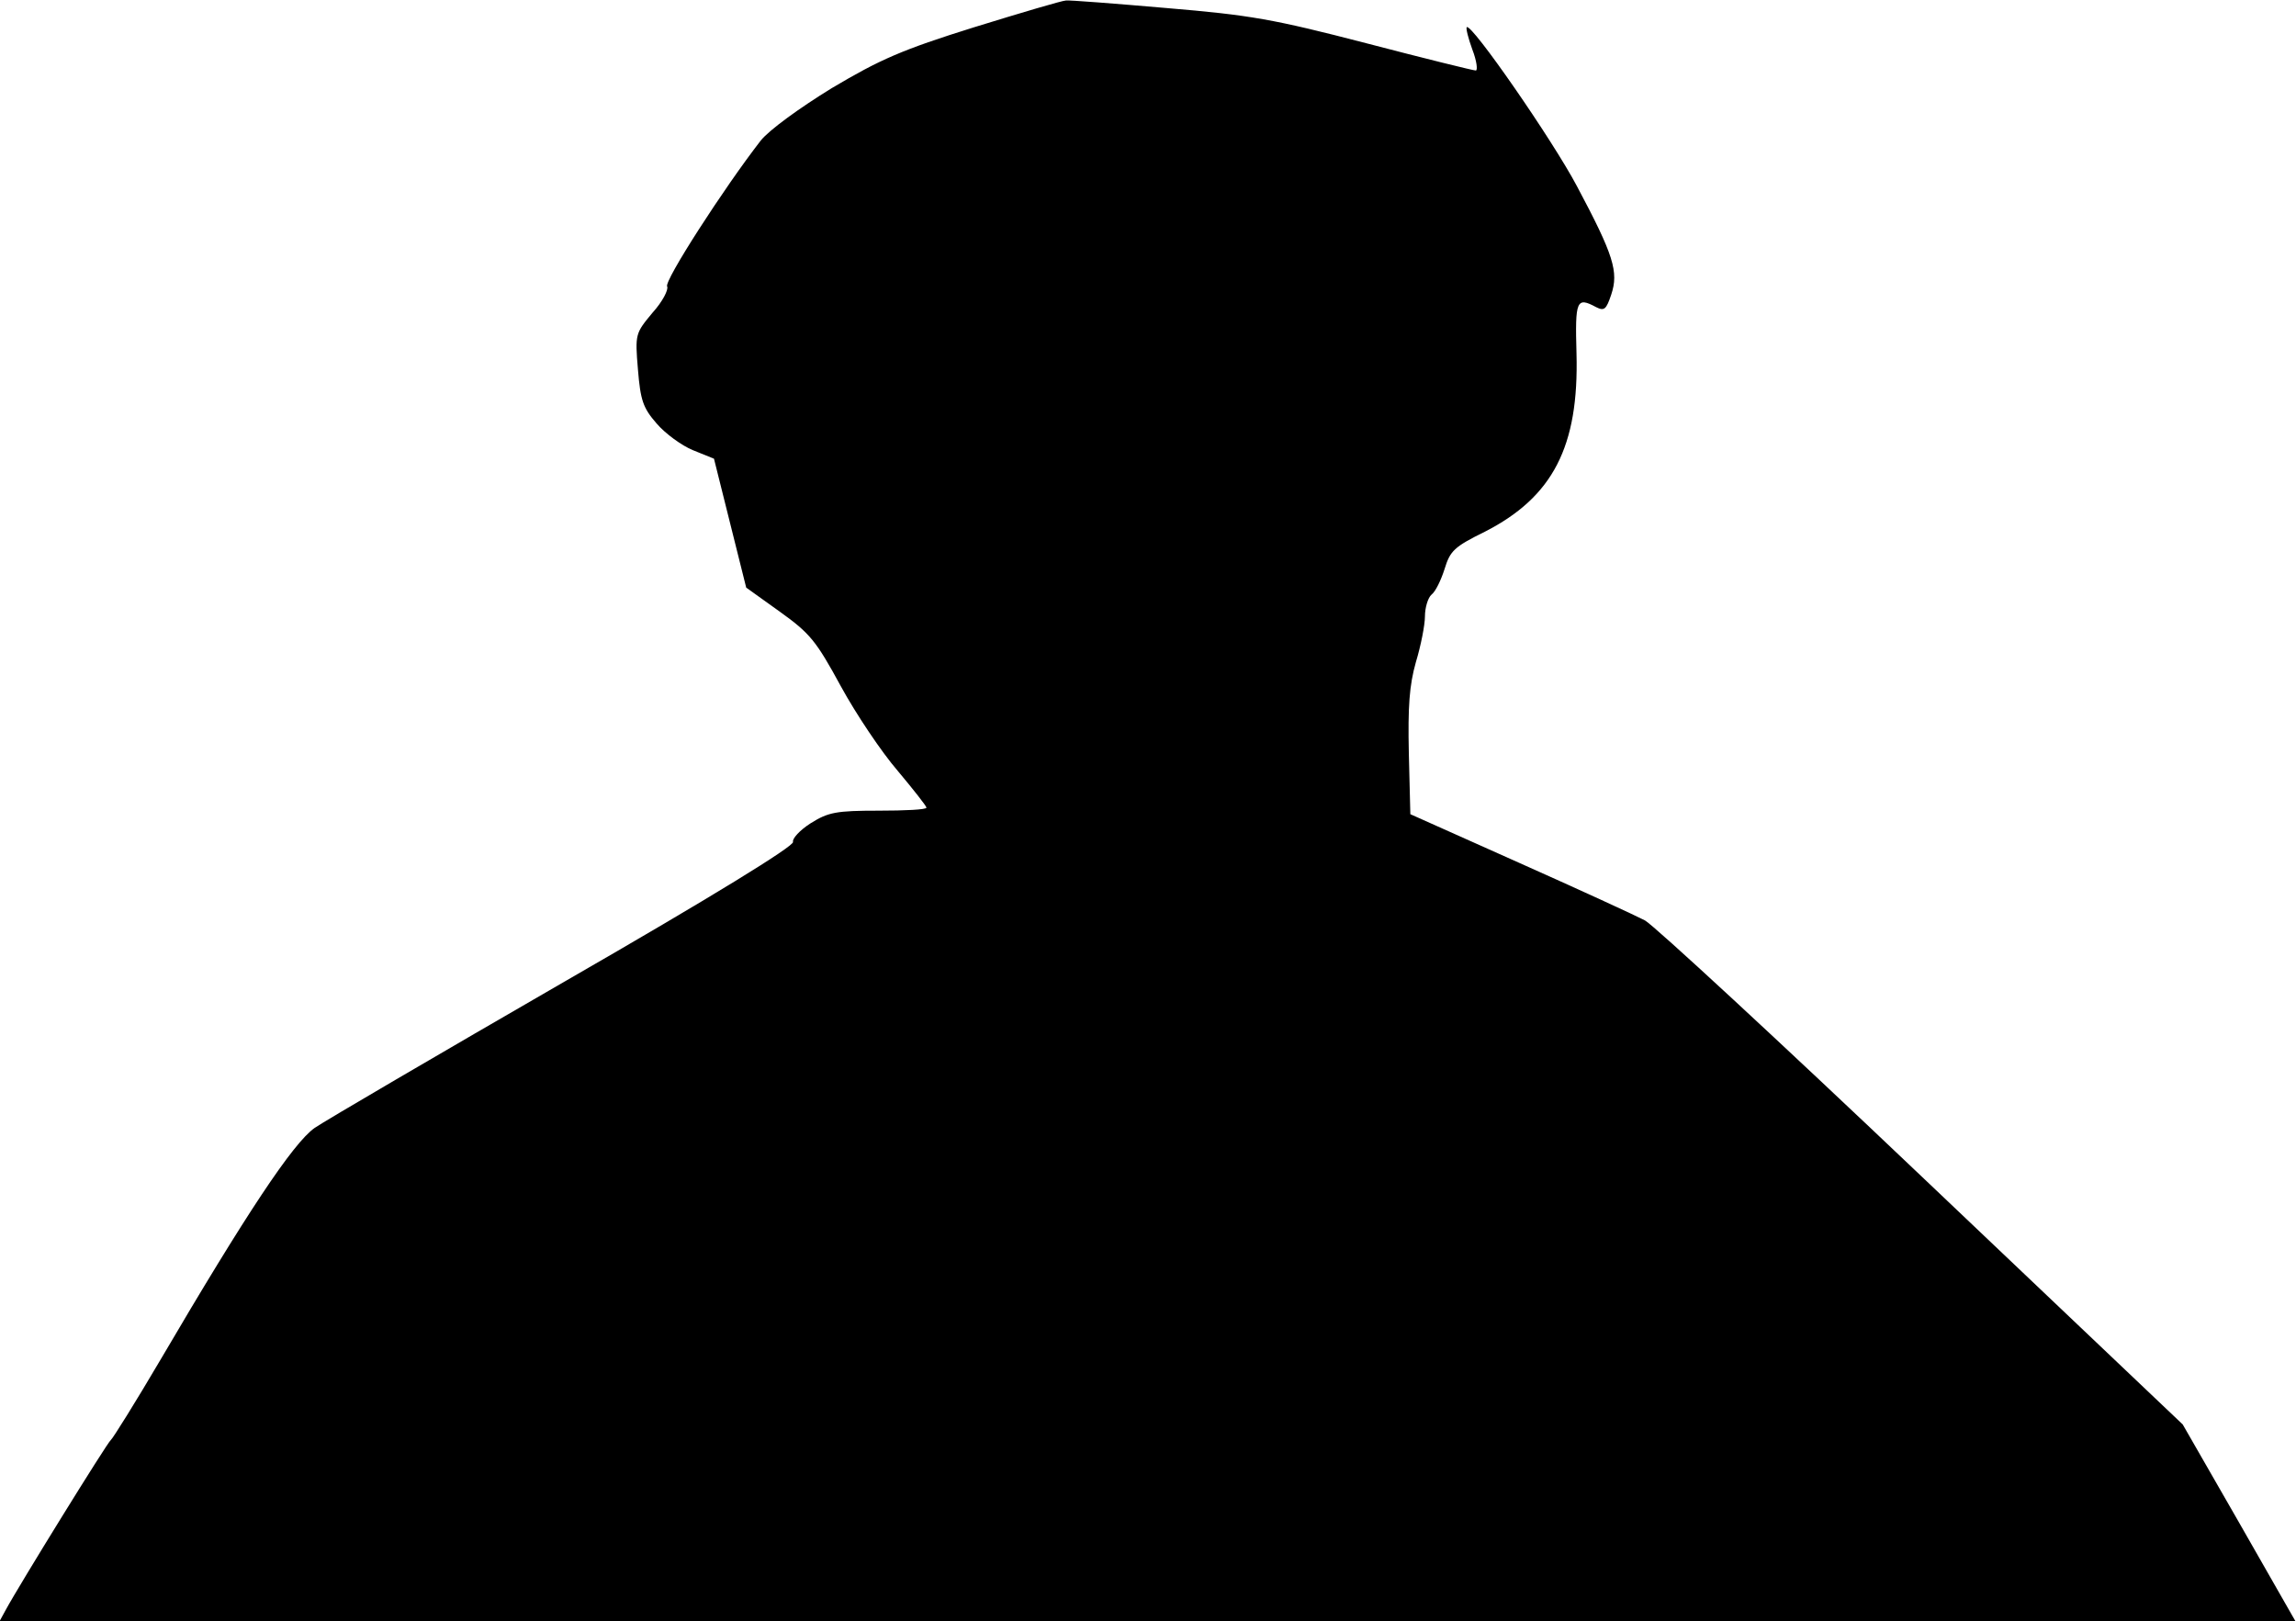 <?xml version="1.0" standalone="no"?>
<!DOCTYPE svg PUBLIC "-//W3C//DTD SVG 20010904//EN"
 "http://www.w3.org/TR/2001/REC-SVG-20010904/DTD/svg10.dtd">
<svg version="1.0" xmlns="http://www.w3.org/2000/svg"
 width="456pt" height="322pt" viewBox="0 0 456 322"
 preserveAspectRatio="xMidYMid meet">
<g transform="translate(0,322) scale(0.1,-0.1)"
fill="#000000" stroke="none">
<path fill="#000000" stroke="none" d="M1935 3166 c-144 -45 -187 -64 -283
-121 -65 -40 -124 -83 -141 -104 -73 -94 -193 -280 -186 -290 3 -6 -9 -30 -29
-52 -34 -41 -35 -42 -29 -113 5 -61 10 -76 37 -107 17 -20 50 -44 72 -53 l42
-17 32 -128 32 -128 67 -48 c60 -43 72 -58 121 -148 30 -55 81 -131 113 -168
31 -37 57 -70 57 -73 0 -4 -43 -6 -95 -6 -84 0 -100 -3 -135 -25 -22 -14 -37
-31 -35 -37 3 -8 -161 -109 -453 -277 -251 -145 -475 -276 -497 -291 -43 -30
-137 -172 -306 -460 -50 -85 -95 -157 -99 -160 -7 -5 -182 -288 -209 -338
l-12 -22 2280 0 2280 0 -112 196 -112 195 -518 492 c-284 270 -532 499 -550
509 -17 9 -130 61 -249 114 l-217 97 -3 121 c-2 93 1 135 14 181 10 33 18 74
18 91 0 17 6 37 13 43 8 6 19 29 26 51 11 36 19 44 80 74 135 69 187 169 182
354 -3 106 0 113 39 92 16 -8 20 -5 30 25 15 45 5 78 -68 215 -48 91 -210 325
-219 316 -2 -2 3 -22 11 -44 9 -23 11 -42 7 -42 -5 0 -102 24 -217 54 -185 48
-230 56 -397 70 -104 9 -194 16 -200 15 -7 0 -88 -24 -182 -53z"/>
</g>
</svg>
